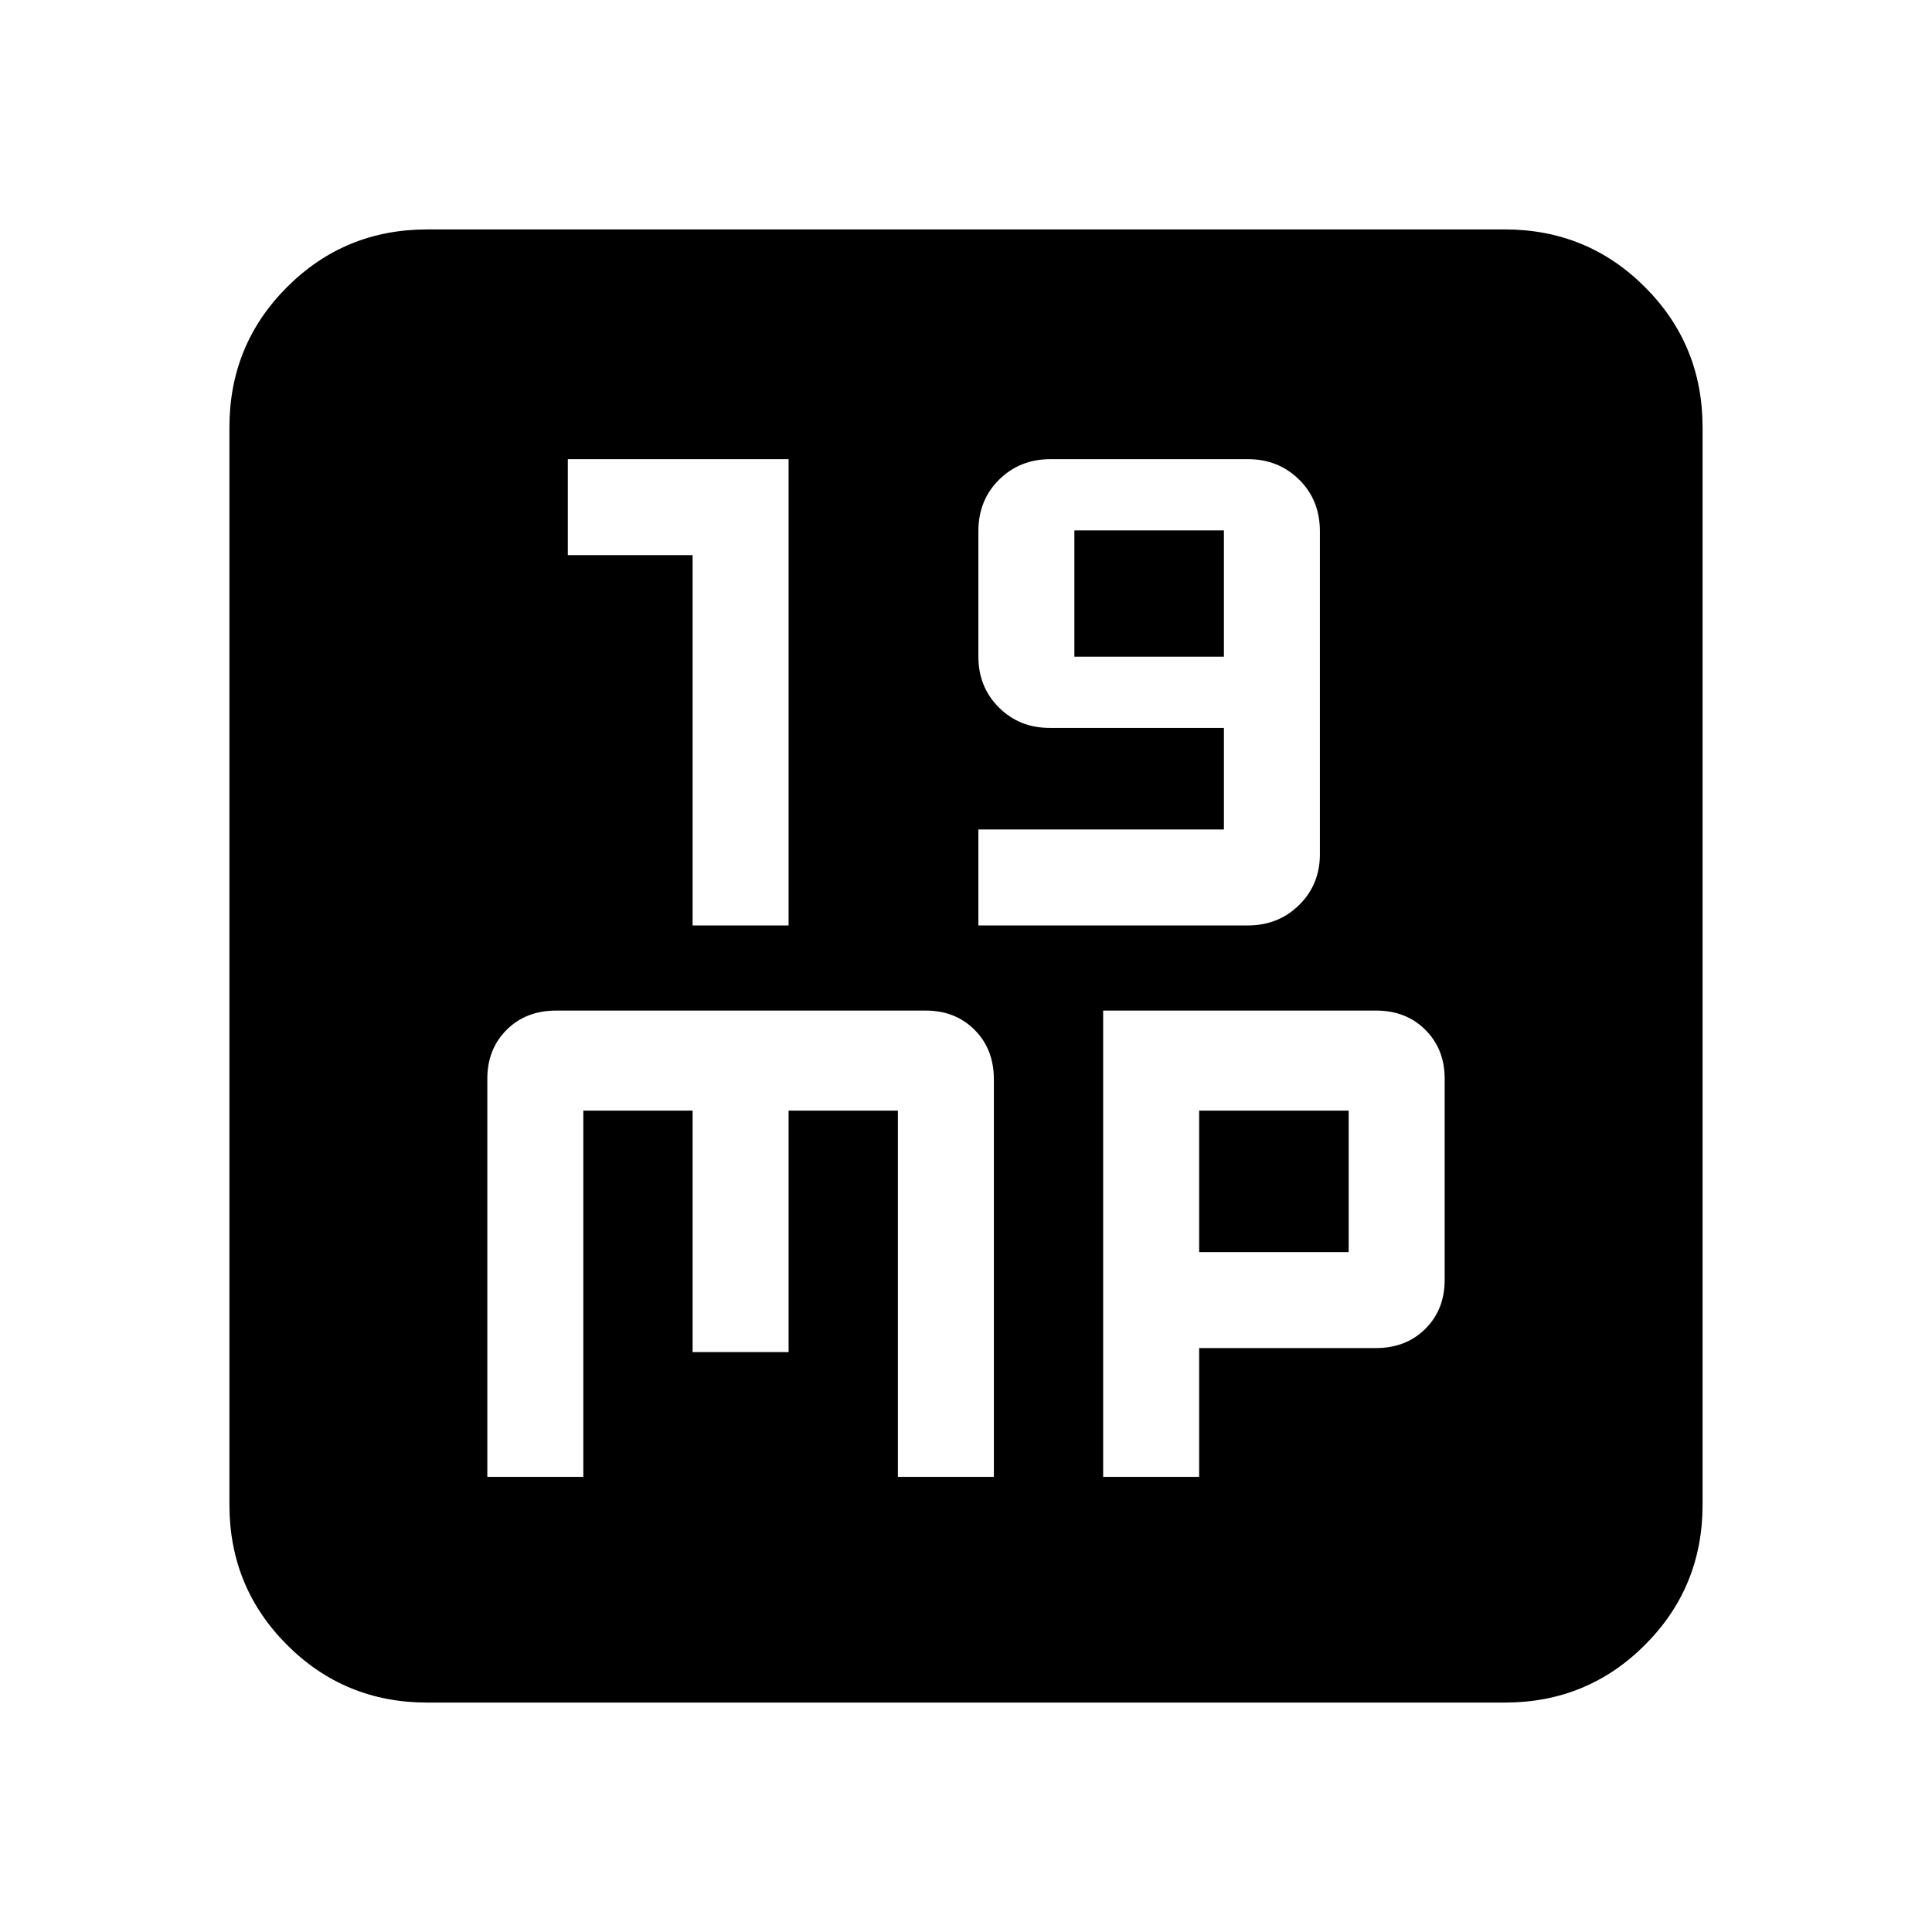 <svg xmlns="http://www.w3.org/2000/svg" height="24" viewBox="0 -960 960 960" width="24"><path d="M344.15-500.15h47.7v-231.7h-109.7v47.7h62v184Zm142 0h133.87q15.22 0 25.52-10.18 10.31-10.17 10.31-25.21v-160.49q0-15.47-10.31-25.64-10.3-10.18-25.52-10.18h-98.04q-15.22 0-25.52 10.18-10.31 10.17-10.31 25.65v62.33q0 15.04 10.18 25.21 10.17 10.17 25.21 10.17h86.61v50.46h-122v47.7Zm47.7-133.54v-62.77h74.3v62.77h-74.3Zm-291.7 407.54h47.7v-182h54.3v120h47.7v-120h54.3v182h47.7v-197.54q0-15-9.58-24.58-9.58-9.58-24.27-9.58H276.35q-15.04 0-24.62 9.58-9.58 9.58-9.58 24.27v197.85Zm306 0h47.7v-64h87.8q15.04 0 24.62-9.58 9.58-9.58 9.58-24.27v-100q0-14.69-9.58-24.27t-24.49-9.58H548.15v231.7Zm47.7-111.7v-70.3h74.3v70.3h-74.3ZM212.31-114q-41.03 0-69.67-28.64T114-212.31v-535.38q0-41.03 28.64-69.67T212.31-846h535.38q41.03 0 69.67 28.64T846-747.69v535.38q0 41.03-28.64 69.67T747.69-114H212.31Z"/></svg>